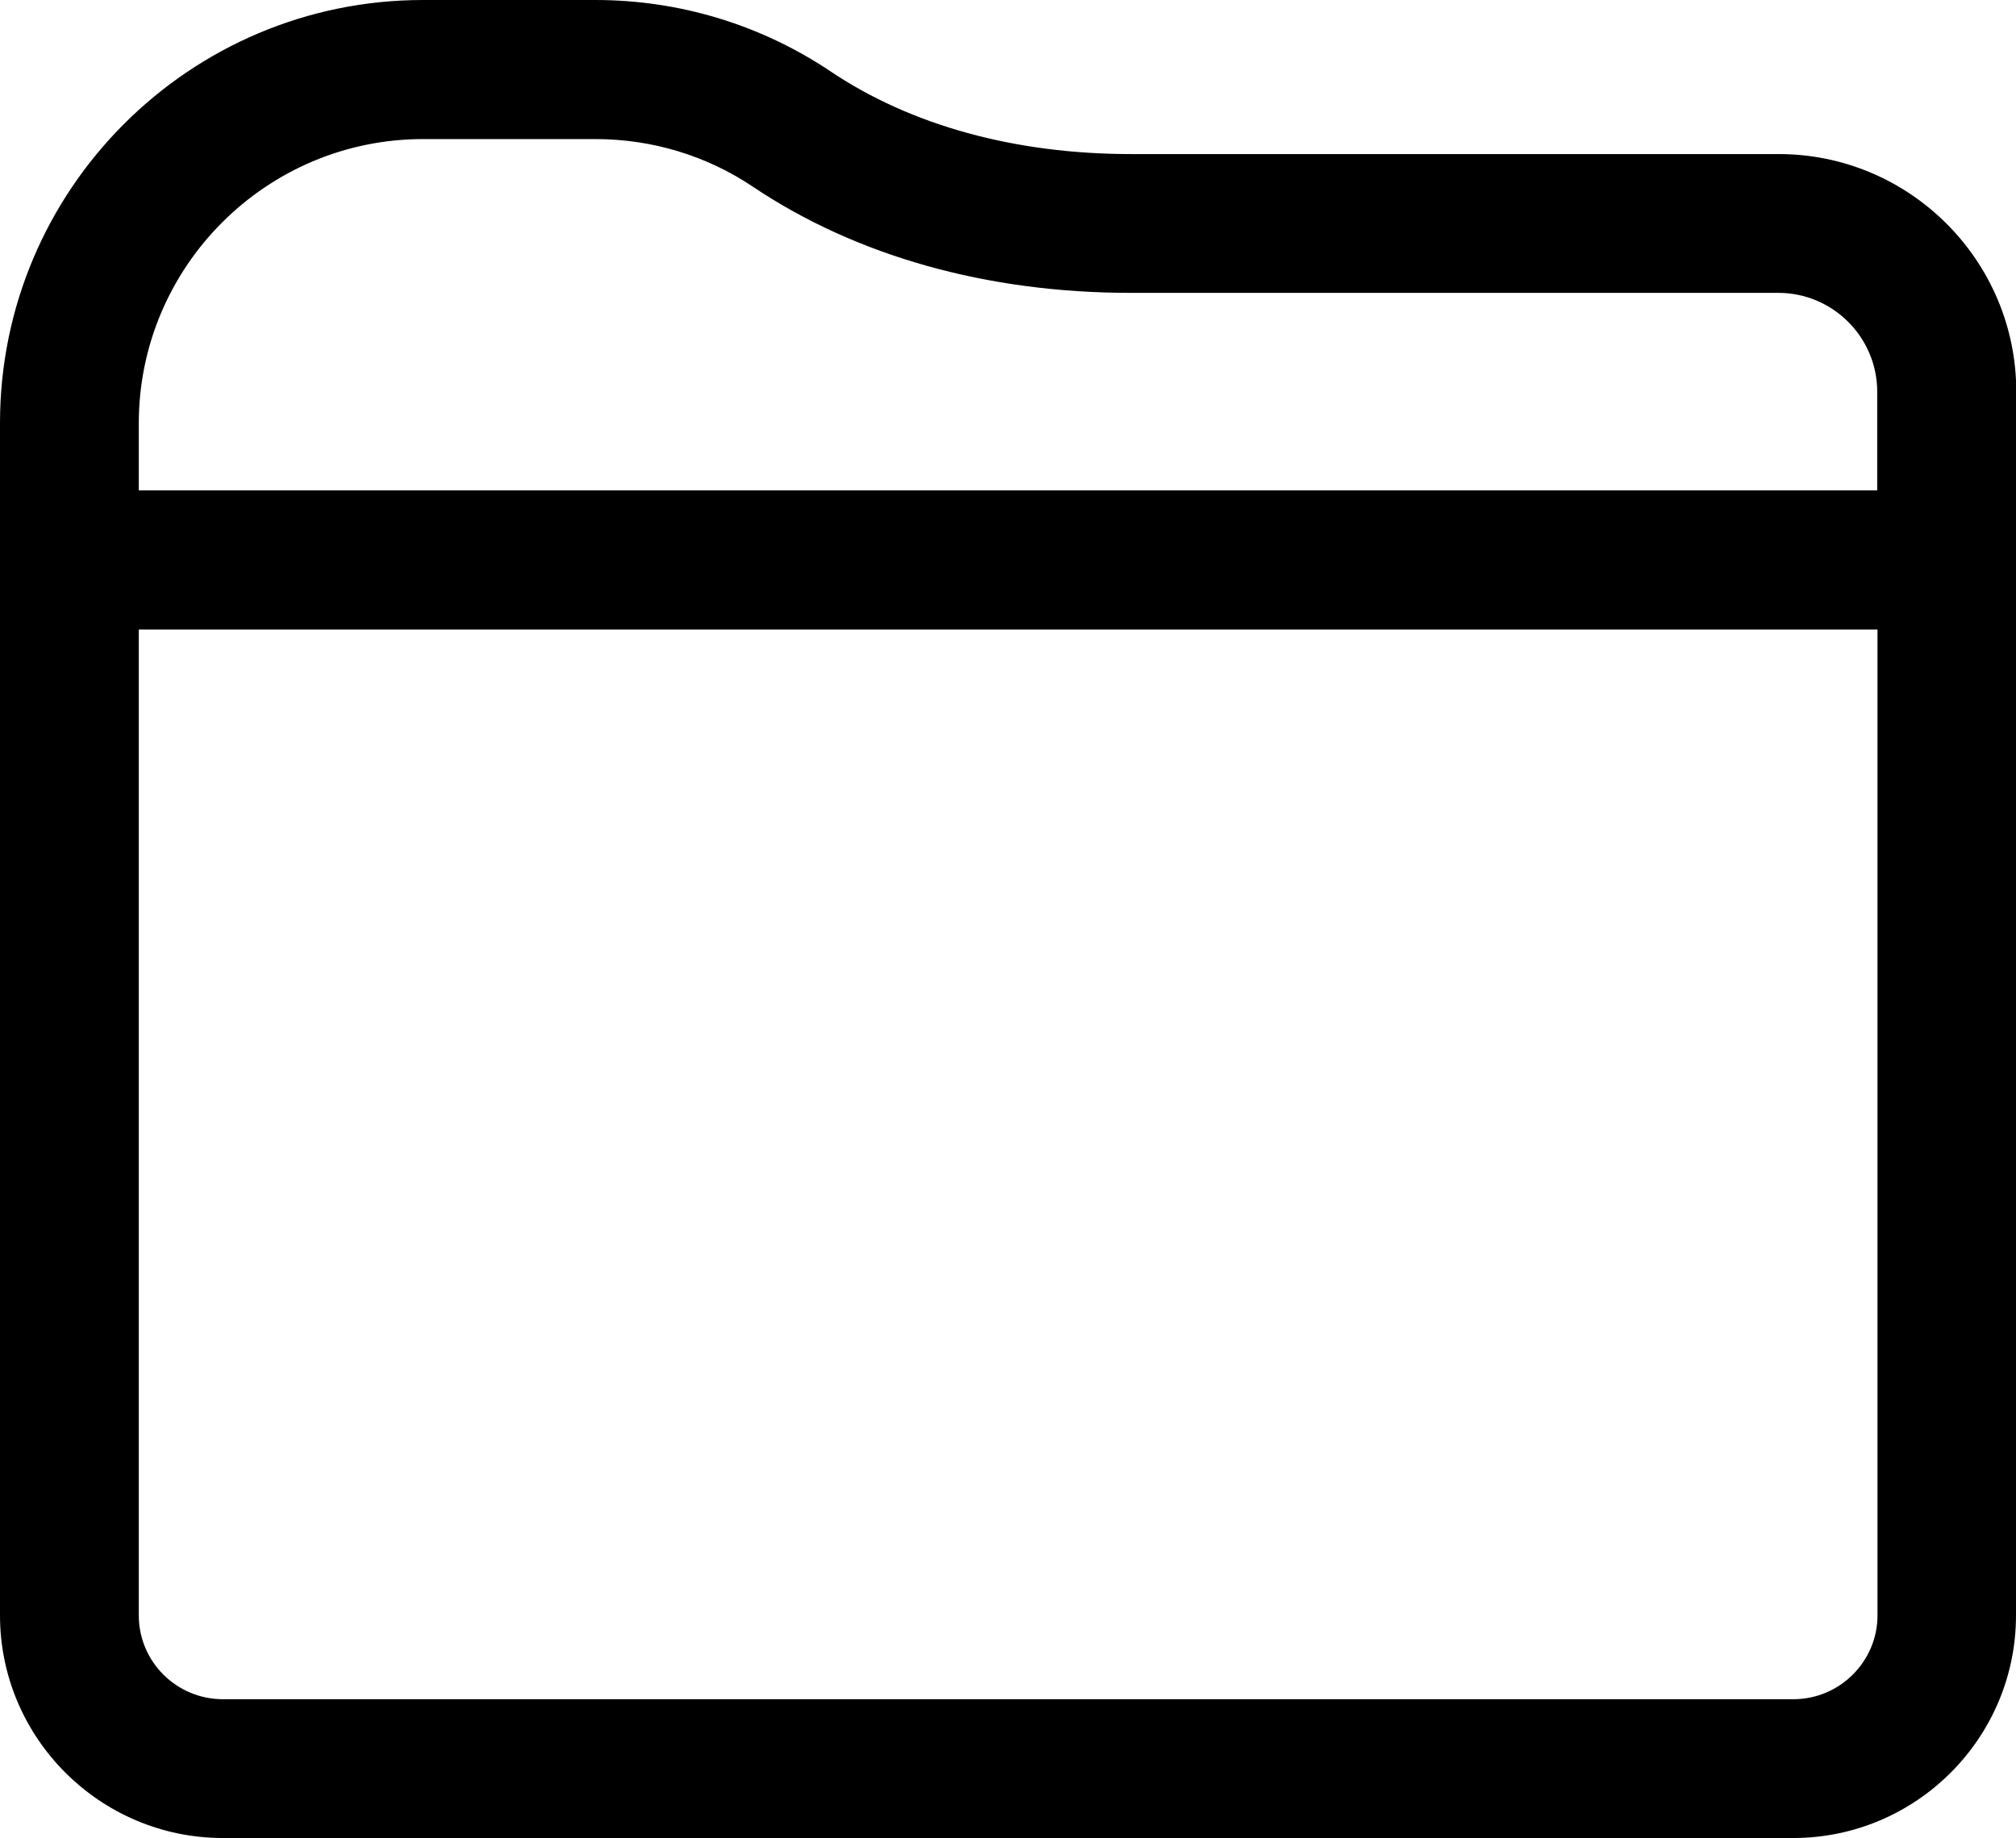 <?xml version="1.0" encoding="UTF-8"?>
<svg id="Layer_2" data-name="Layer 2" xmlns="http://www.w3.org/2000/svg" viewBox="0 0 72.63 66.21">
  <g id="Layer_1-2" data-name="Layer 1">
    <g>
      <path d="M64.6,66.21H8.03c-4.42,0-8.03-3.6-8.03-8.02V20.17c0-1.38,1.12-2.5,2.5-2.5h67.63c1.38,0,2.5,1.12,2.5,2.5v38.02c0,4.42-3.6,8.02-8.03,8.02ZM5,22.67v35.52c0,1.67,1.36,3.02,3.03,3.02h56.58c1.67,0,3.03-1.36,3.03-3.02V22.67H5Z"/>
      <path d="M70.13,22.67H2.5c-1.38,0-2.5-1.12-2.5-2.5v-4.93C0,6.83,6.83,0,15.24,0h6.21c3.03,0,5.96.89,8.47,2.57,2.9,1.95,6.65,2.98,10.83,2.98h23.33c4.72,0,8.56,3.84,8.56,8.56v6.06c0,1.38-1.12,2.5-2.5,2.5ZM5,17.67h62.63v-3.56c0-1.96-1.6-3.56-3.56-3.56h-23.33c-5.17,0-9.88-1.32-13.61-3.82-1.68-1.13-3.65-1.72-5.68-1.72h-6.21c-5.64,0-10.24,4.59-10.24,10.24v2.43Z"/>
    </g>
  </g>
</svg>
